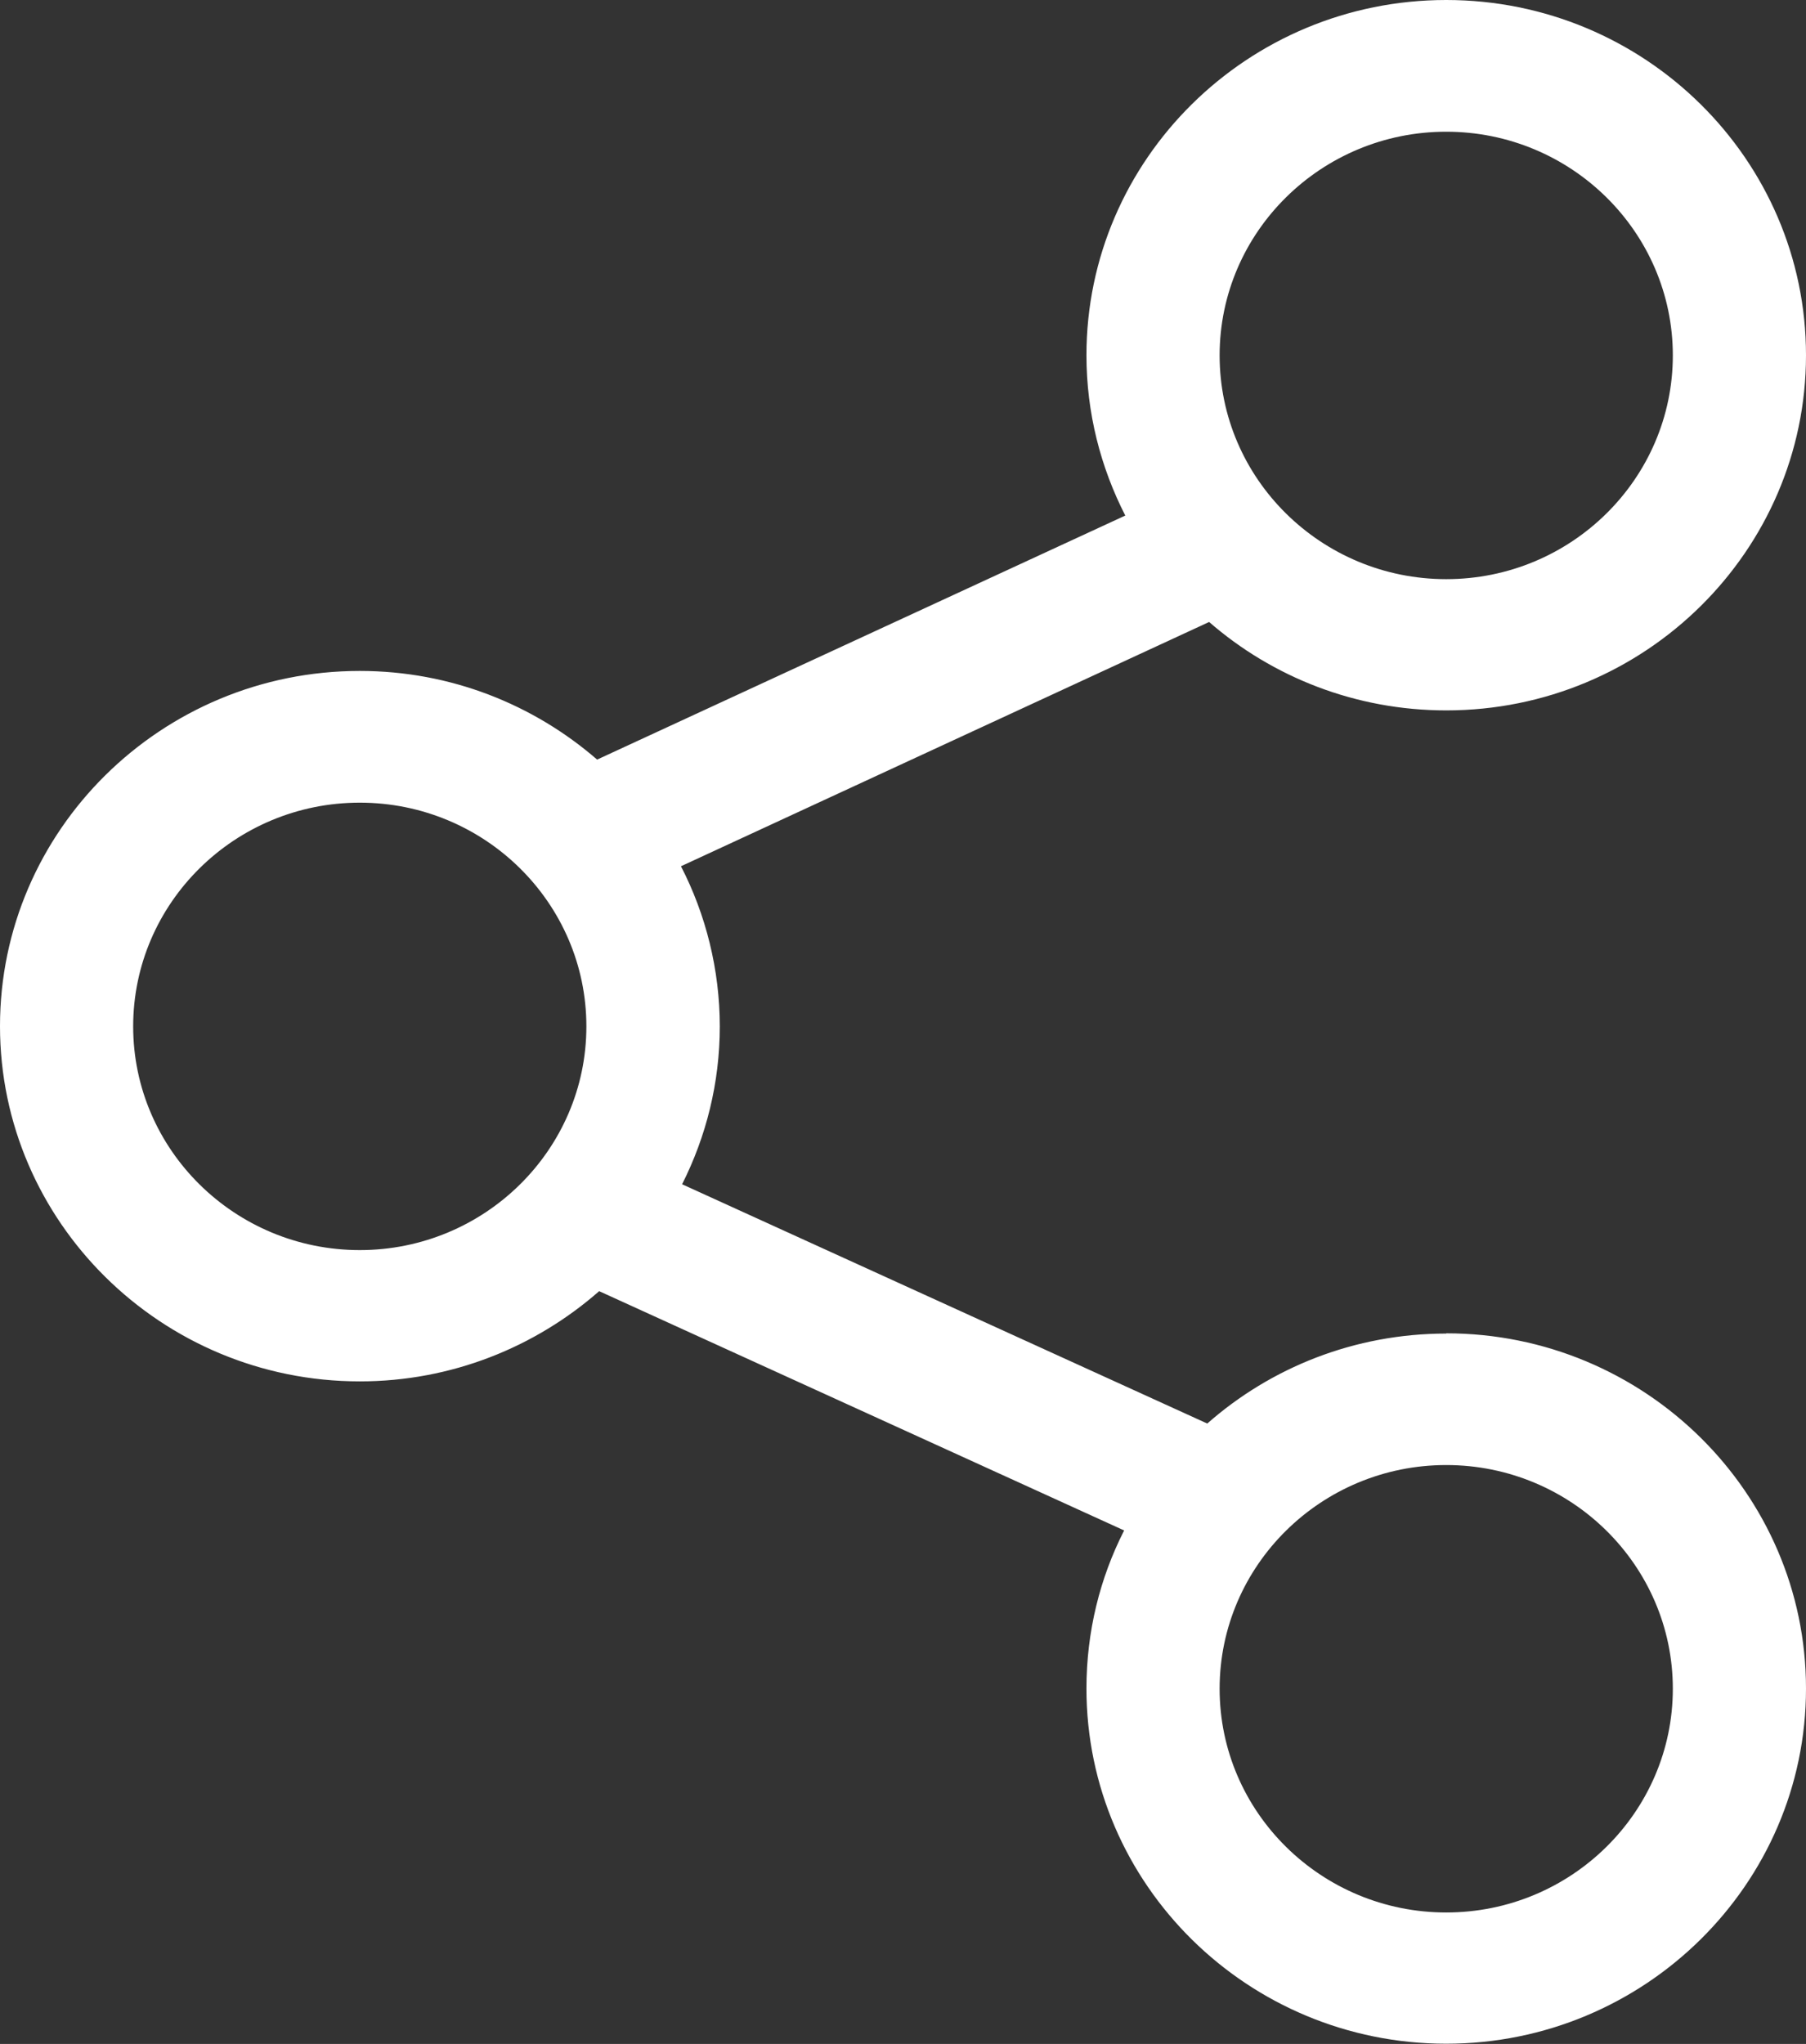 <svg width="38" height="43" viewBox="0 0 38 43" fill="none" xmlns="http://www.w3.org/2000/svg">
<rect x="0" y="0" width="38" height="43" fill="#333333" stroke="none"/>
<g clip-path="url(#clip0_108_1005)">
<path d="M30.43 28.055C28.502 28.055 26.738 28.771 25.402 29.948L14.352 24.914C14.857 23.913 15.145 22.783 15.145 21.593C15.145 20.402 14.852 19.239 14.328 18.224L25.441 13.085C26.772 14.243 28.522 14.945 30.43 14.945C34.607 14.945 38 11.591 38 7.473C38 3.354 34.607 0 30.43 0C26.253 0 22.86 3.354 22.86 7.473C22.86 8.687 23.158 9.831 23.677 10.846L12.564 15.98C11.228 14.822 9.483 14.115 7.57 14.115C3.393 14.115 0 17.47 0 21.588C0 25.706 3.398 29.061 7.57 29.061C9.502 29.061 11.266 28.339 12.607 27.163L23.653 32.197C23.143 33.198 22.86 34.327 22.86 35.523C22.86 39.646 26.258 42.995 30.43 42.995C34.602 42.995 38 39.641 38 35.523C38 31.404 34.602 28.05 30.43 28.05V28.055ZM30.43 2.771C33.059 2.771 35.198 4.882 35.198 7.477C35.198 10.073 33.059 12.184 30.43 12.184C27.801 12.184 25.662 10.073 25.662 7.477C25.662 4.882 27.801 2.771 30.43 2.771ZM7.57 26.299C4.941 26.299 2.802 24.188 2.802 21.593C2.802 18.997 4.941 16.886 7.57 16.886C10.199 16.886 12.338 18.997 12.338 21.593C12.338 24.188 10.199 26.299 7.57 26.299ZM30.43 40.234C27.801 40.234 25.662 38.123 25.662 35.527C25.662 32.932 27.801 30.821 30.43 30.821C33.059 30.821 35.198 32.932 35.198 35.527C35.198 38.123 33.059 40.234 30.43 40.234Z" fill="white"/>
</g>
<defs>
<clipPath id="clip0_108_1005">
<rect width="38" height="43" fill="white"/>
</clipPath>
</defs>
</svg>
